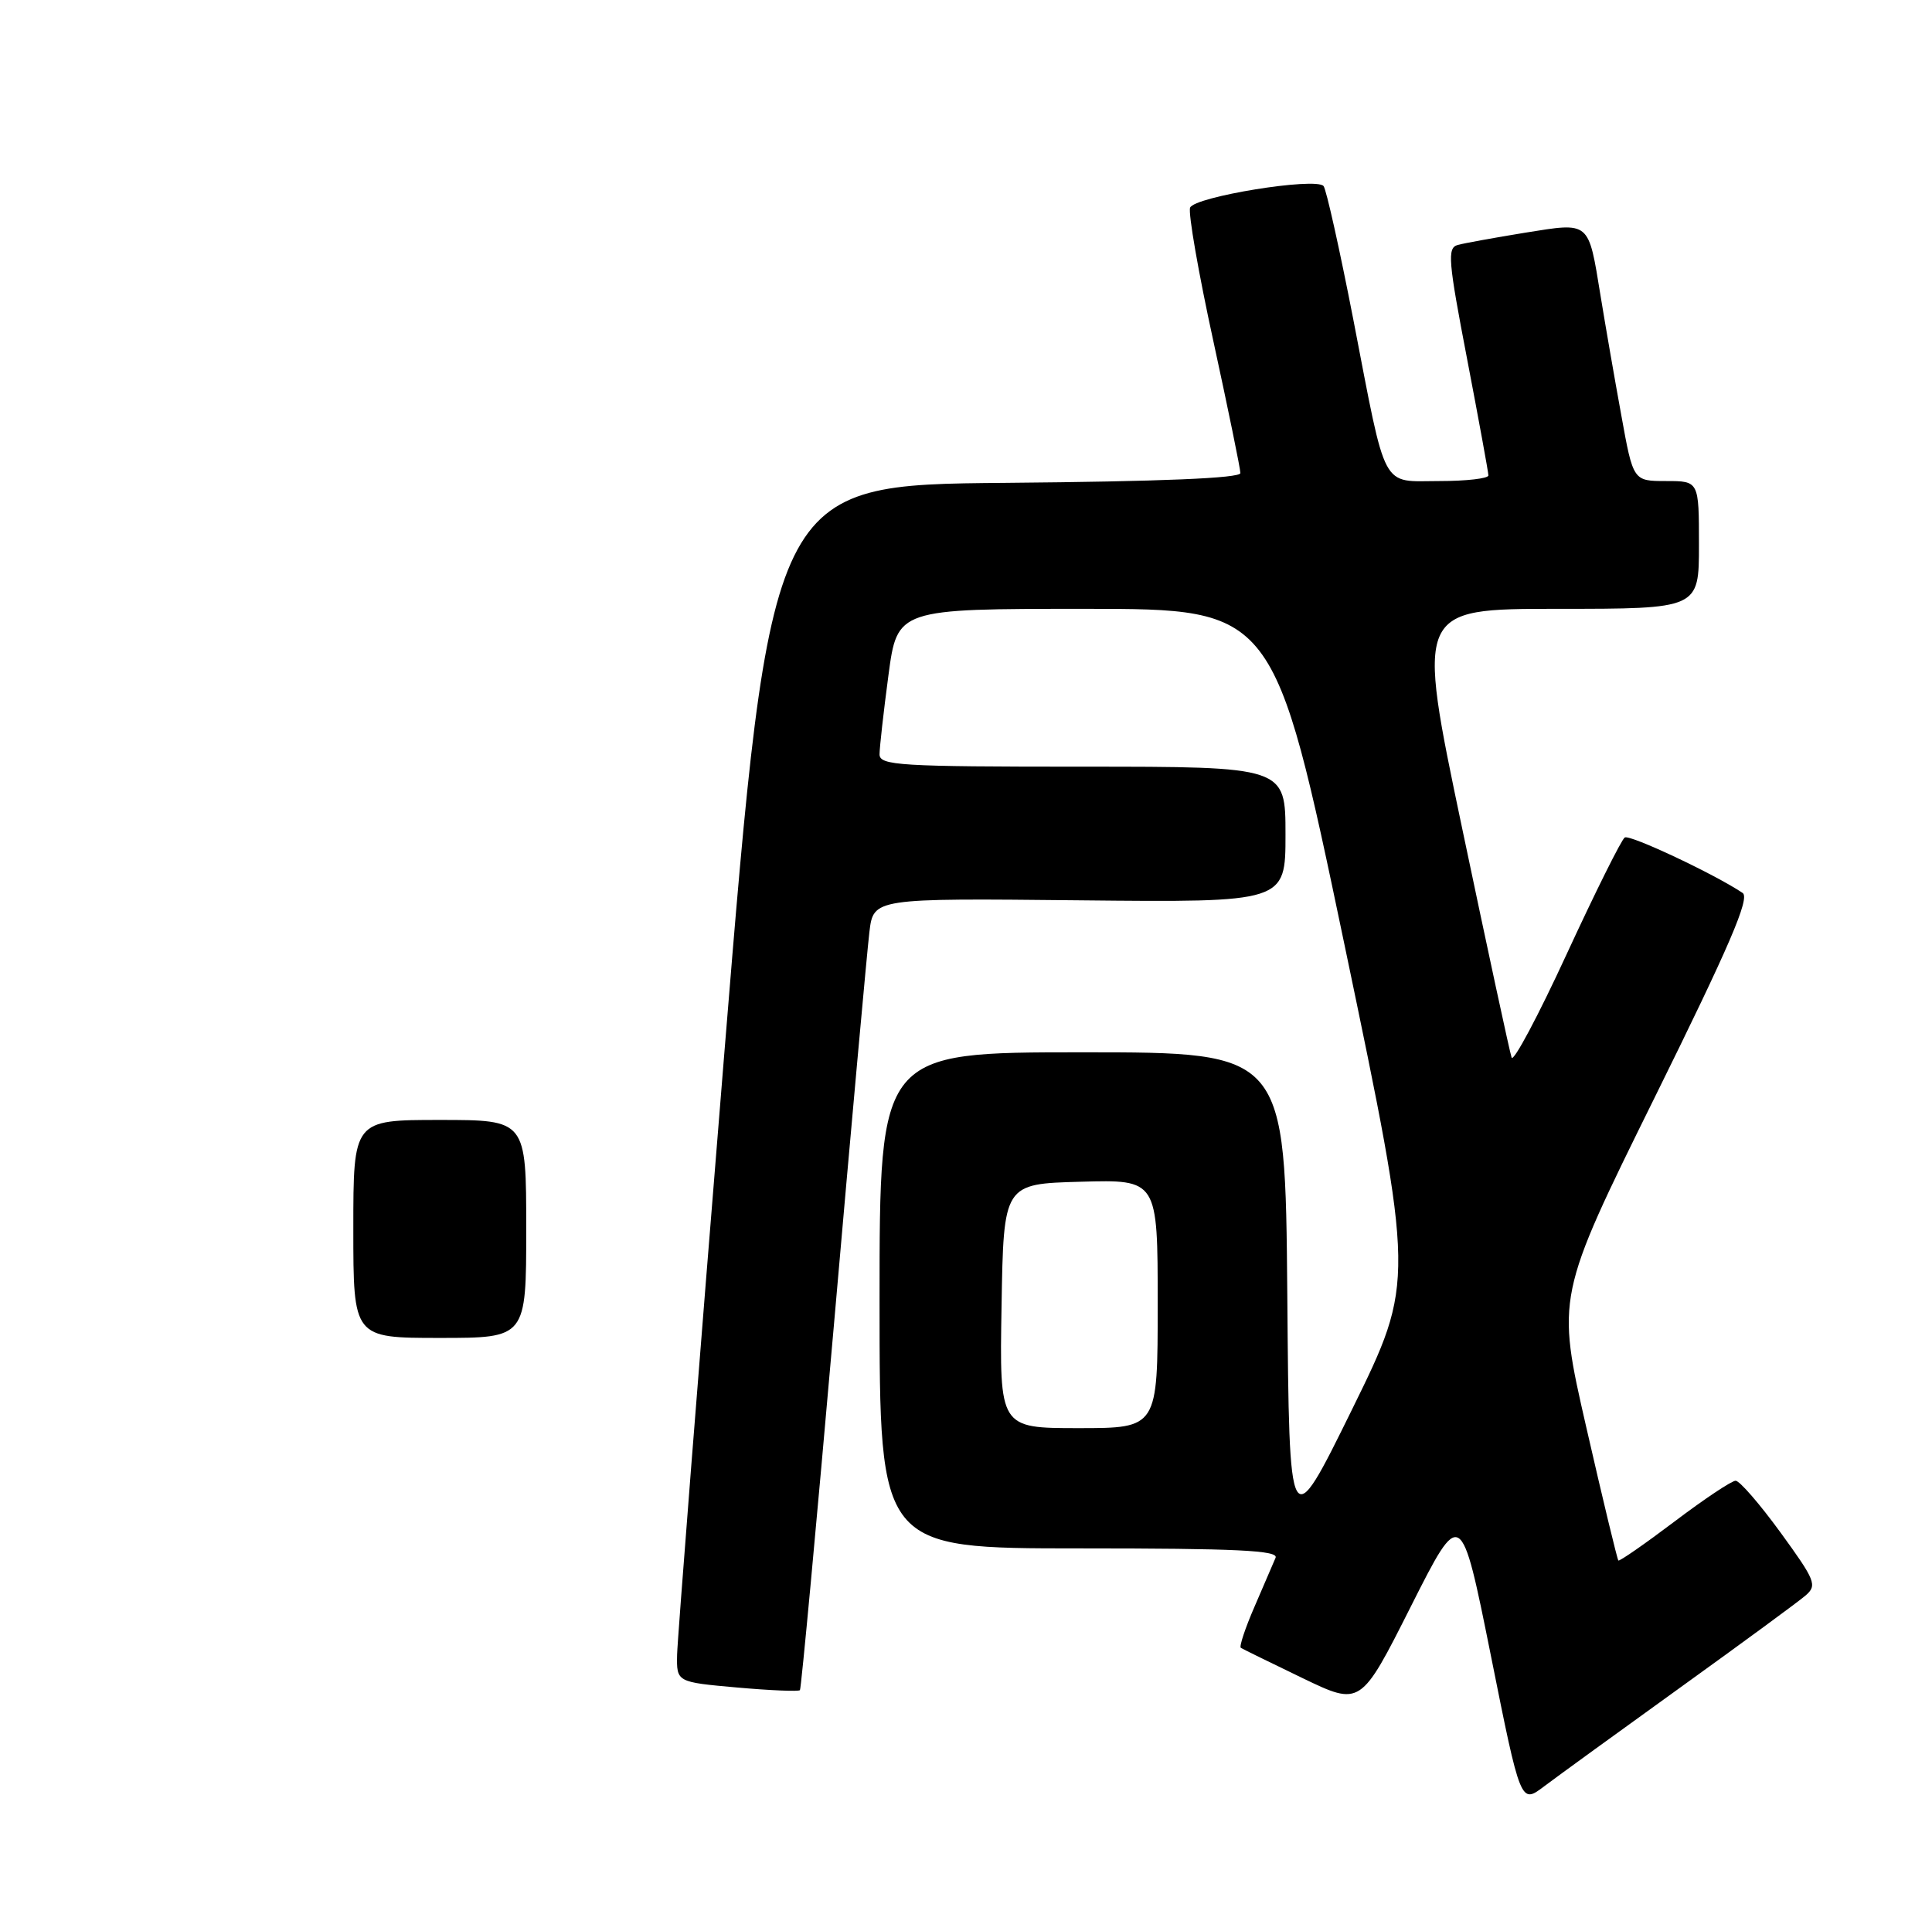 <?xml version="1.0" encoding="UTF-8" standalone="no"?>
<!DOCTYPE svg PUBLIC "-//W3C//DTD SVG 1.1//EN" "http://www.w3.org/Graphics/SVG/1.1/DTD/svg11.dtd" >
<svg xmlns="http://www.w3.org/2000/svg" xmlns:xlink="http://www.w3.org/1999/xlink" version="1.1" viewBox="0 0 257 256">
 <g >
 <path fill="currentColor"
d=" M 223.50 224.52 C 231.75 218.58 239.26 213.07 240.19 212.26 C 241.75 210.91 241.49 210.27 236.86 203.90 C 234.10 200.11 231.41 197.00 230.88 197.00 C 230.35 197.00 226.68 199.45 222.73 202.44 C 218.77 205.43 215.42 207.75 215.28 207.61 C 215.13 207.46 213.21 199.50 211.02 189.92 C 207.03 172.50 207.03 172.50 220.07 146.09 C 230.10 125.79 232.81 119.48 231.81 118.80 C 228.20 116.36 216.82 110.99 216.13 111.42 C 215.70 111.68 212.23 118.65 208.42 126.90 C 204.62 135.15 201.31 141.36 201.08 140.70 C 200.84 140.04 197.89 126.34 194.51 110.25 C 188.37 81.00 188.37 81.00 207.19 81.00 C 226.00 81.00 226.00 81.00 226.00 72.50 C 226.00 64.00 226.00 64.00 221.63 64.00 C 217.25 64.00 217.25 64.00 215.67 55.25 C 214.79 50.44 213.55 43.28 212.91 39.35 C 211.27 29.32 211.57 29.57 202.87 30.96 C 198.82 31.62 194.79 32.35 193.91 32.59 C 192.50 32.98 192.64 34.66 195.16 47.77 C 196.71 55.87 197.99 62.84 197.99 63.25 C 198.00 63.66 195.06 64.00 191.48 64.00 C 183.62 64.00 184.50 65.66 180.02 42.50 C 178.20 33.15 176.42 25.16 176.06 24.75 C 175.00 23.55 158.87 26.17 158.31 27.63 C 158.04 28.34 159.43 36.35 161.41 45.41 C 163.38 54.48 165.00 62.37 165.00 62.94 C 165.00 63.62 154.45 64.06 133.75 64.24 C 102.51 64.50 102.51 64.50 96.32 140.50 C 92.92 182.30 90.11 218.14 90.07 220.15 C 90.00 223.79 90.00 223.79 98.06 224.51 C 102.49 224.90 106.25 225.06 106.41 224.86 C 106.58 224.66 108.60 202.90 110.91 176.50 C 113.21 150.10 115.35 126.47 115.65 124.00 C 116.19 119.50 116.19 119.50 143.60 119.78 C 171.00 120.06 171.00 120.06 171.00 111.03 C 171.00 102.00 171.00 102.00 144.00 102.00 C 119.66 102.00 117.00 101.84 117.00 100.36 C 117.00 99.46 117.53 94.74 118.18 89.86 C 119.36 81.00 119.36 81.00 144.43 81.00 C 169.50 81.01 169.50 81.01 178.86 125.75 C 188.21 170.50 188.21 170.50 179.86 187.50 C 171.50 204.50 171.50 204.50 171.24 172.25 C 170.97 140.00 170.97 140.00 143.99 140.00 C 117.00 140.00 117.00 140.00 117.00 173.00 C 117.00 206.00 117.00 206.00 143.61 206.00 C 164.51 206.00 170.10 206.27 169.68 207.25 C 169.39 207.94 168.13 210.85 166.89 213.73 C 165.64 216.60 164.82 219.08 165.06 219.23 C 165.30 219.39 168.99 221.19 173.25 223.25 C 181.00 226.98 181.00 226.98 187.67 213.74 C 194.35 200.50 194.35 200.50 198.32 220.26 C 202.28 240.02 202.28 240.02 205.39 237.67 C 207.10 236.38 215.25 230.46 223.50 224.52 Z  M 47.00 163.50 C 47.00 149.00 47.00 149.00 58.50 149.00 C 70.00 149.00 70.00 149.00 70.00 163.50 C 70.00 178.00 70.00 178.00 58.50 178.00 C 47.00 178.00 47.00 178.00 47.00 163.50 Z  M 133.23 173.75 C 133.50 157.50 133.50 157.50 143.75 157.22 C 154.00 156.93 154.00 156.93 154.00 173.47 C 154.00 190.00 154.00 190.00 143.48 190.00 C 132.95 190.00 132.95 190.00 133.23 173.75 Z "/>
</g>
</svg>